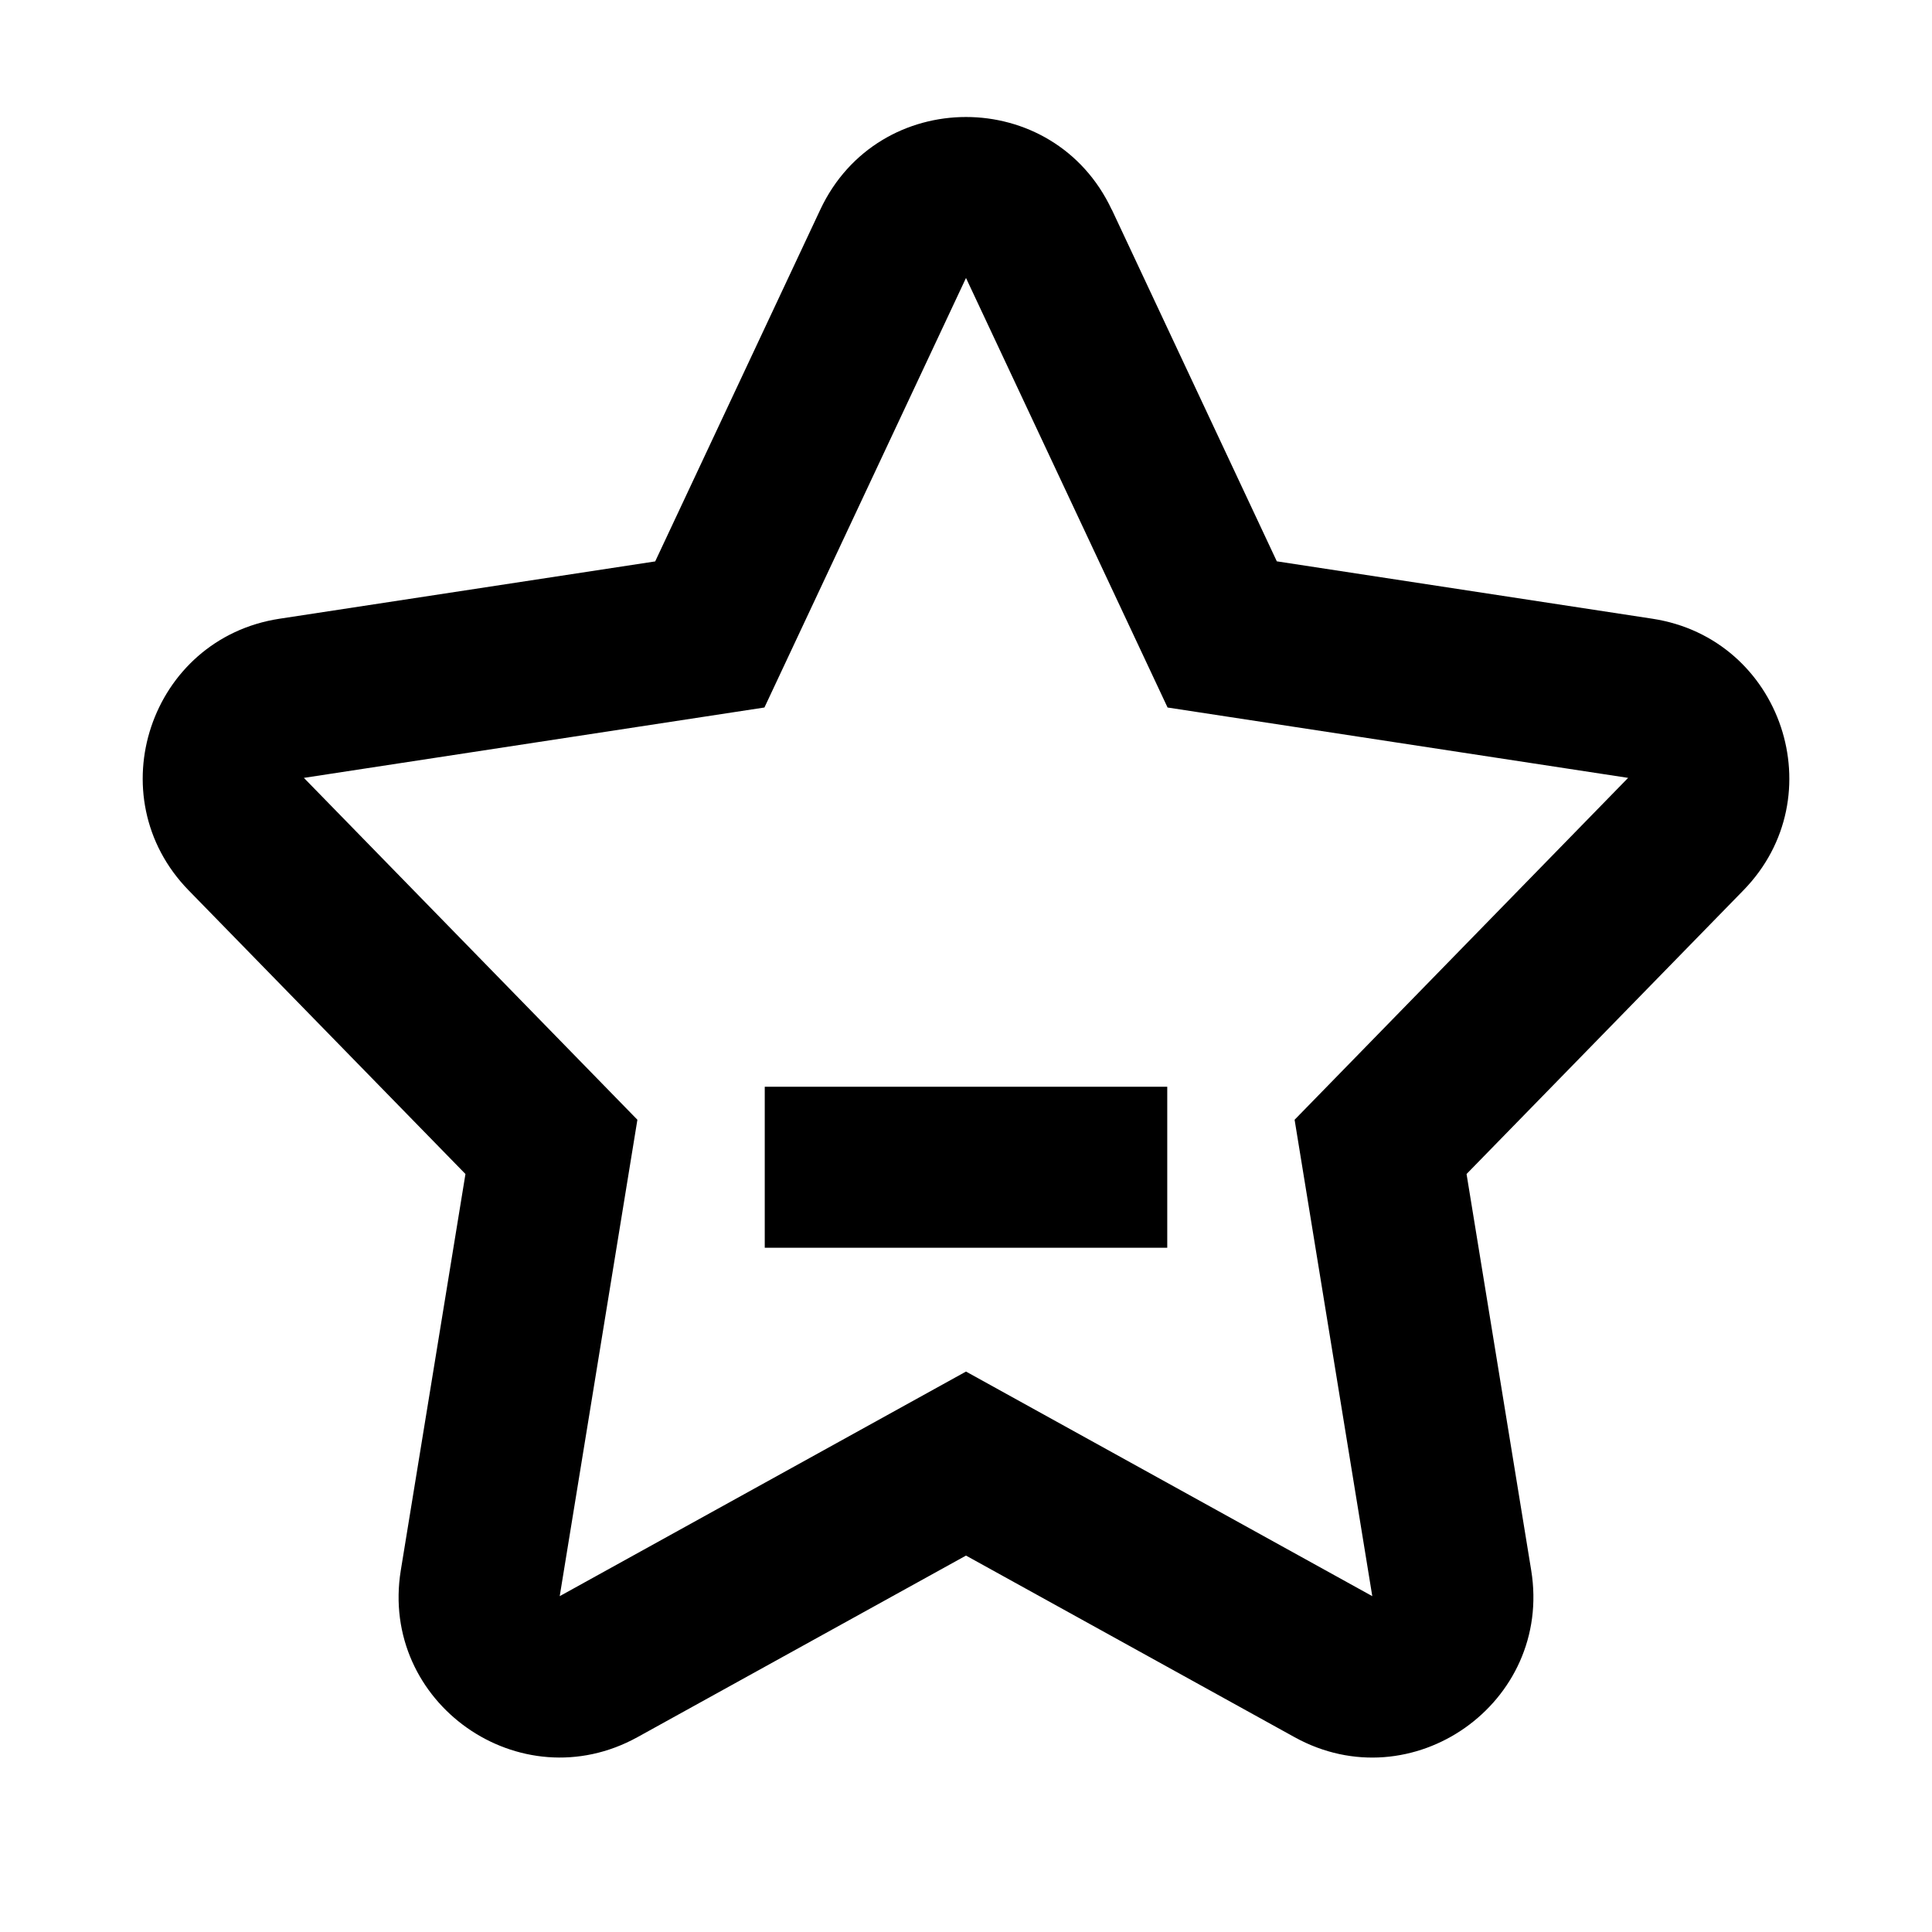 <svg width="24" height="24" viewBox="0 0 24 24" fill="none" xmlns="http://www.w3.org/2000/svg"><path d="M14.5 13.5h-5v2h5v-2z" fill="currentColor"/><path fill-rule="evenodd" clip-rule="evenodd" d="M13.81 2.604c-.72-1.534-2.9-1.534-3.62 0l-2.051 4.37-4.666.712c-1.61.246-2.266 2.209-1.13 3.374l3.439 3.524-.803 4.922c-.269 1.648 1.48 2.88 2.941 2.073L12 19.324l4.08 2.255c1.46.808 3.21-.425 2.941-2.073l-.803-4.922 3.439-3.524c1.137-1.165.48-3.128-1.13-3.374l-4.666-.713-2.05-4.37zM9.496 8.789 12 3.453l2.504 5.336 5.721.874-4.143 4.247.965 5.918L12 17.038l-5.047 2.79.965-5.918-4.143-4.247 5.72-.874z" fill="currentColor"/></svg>